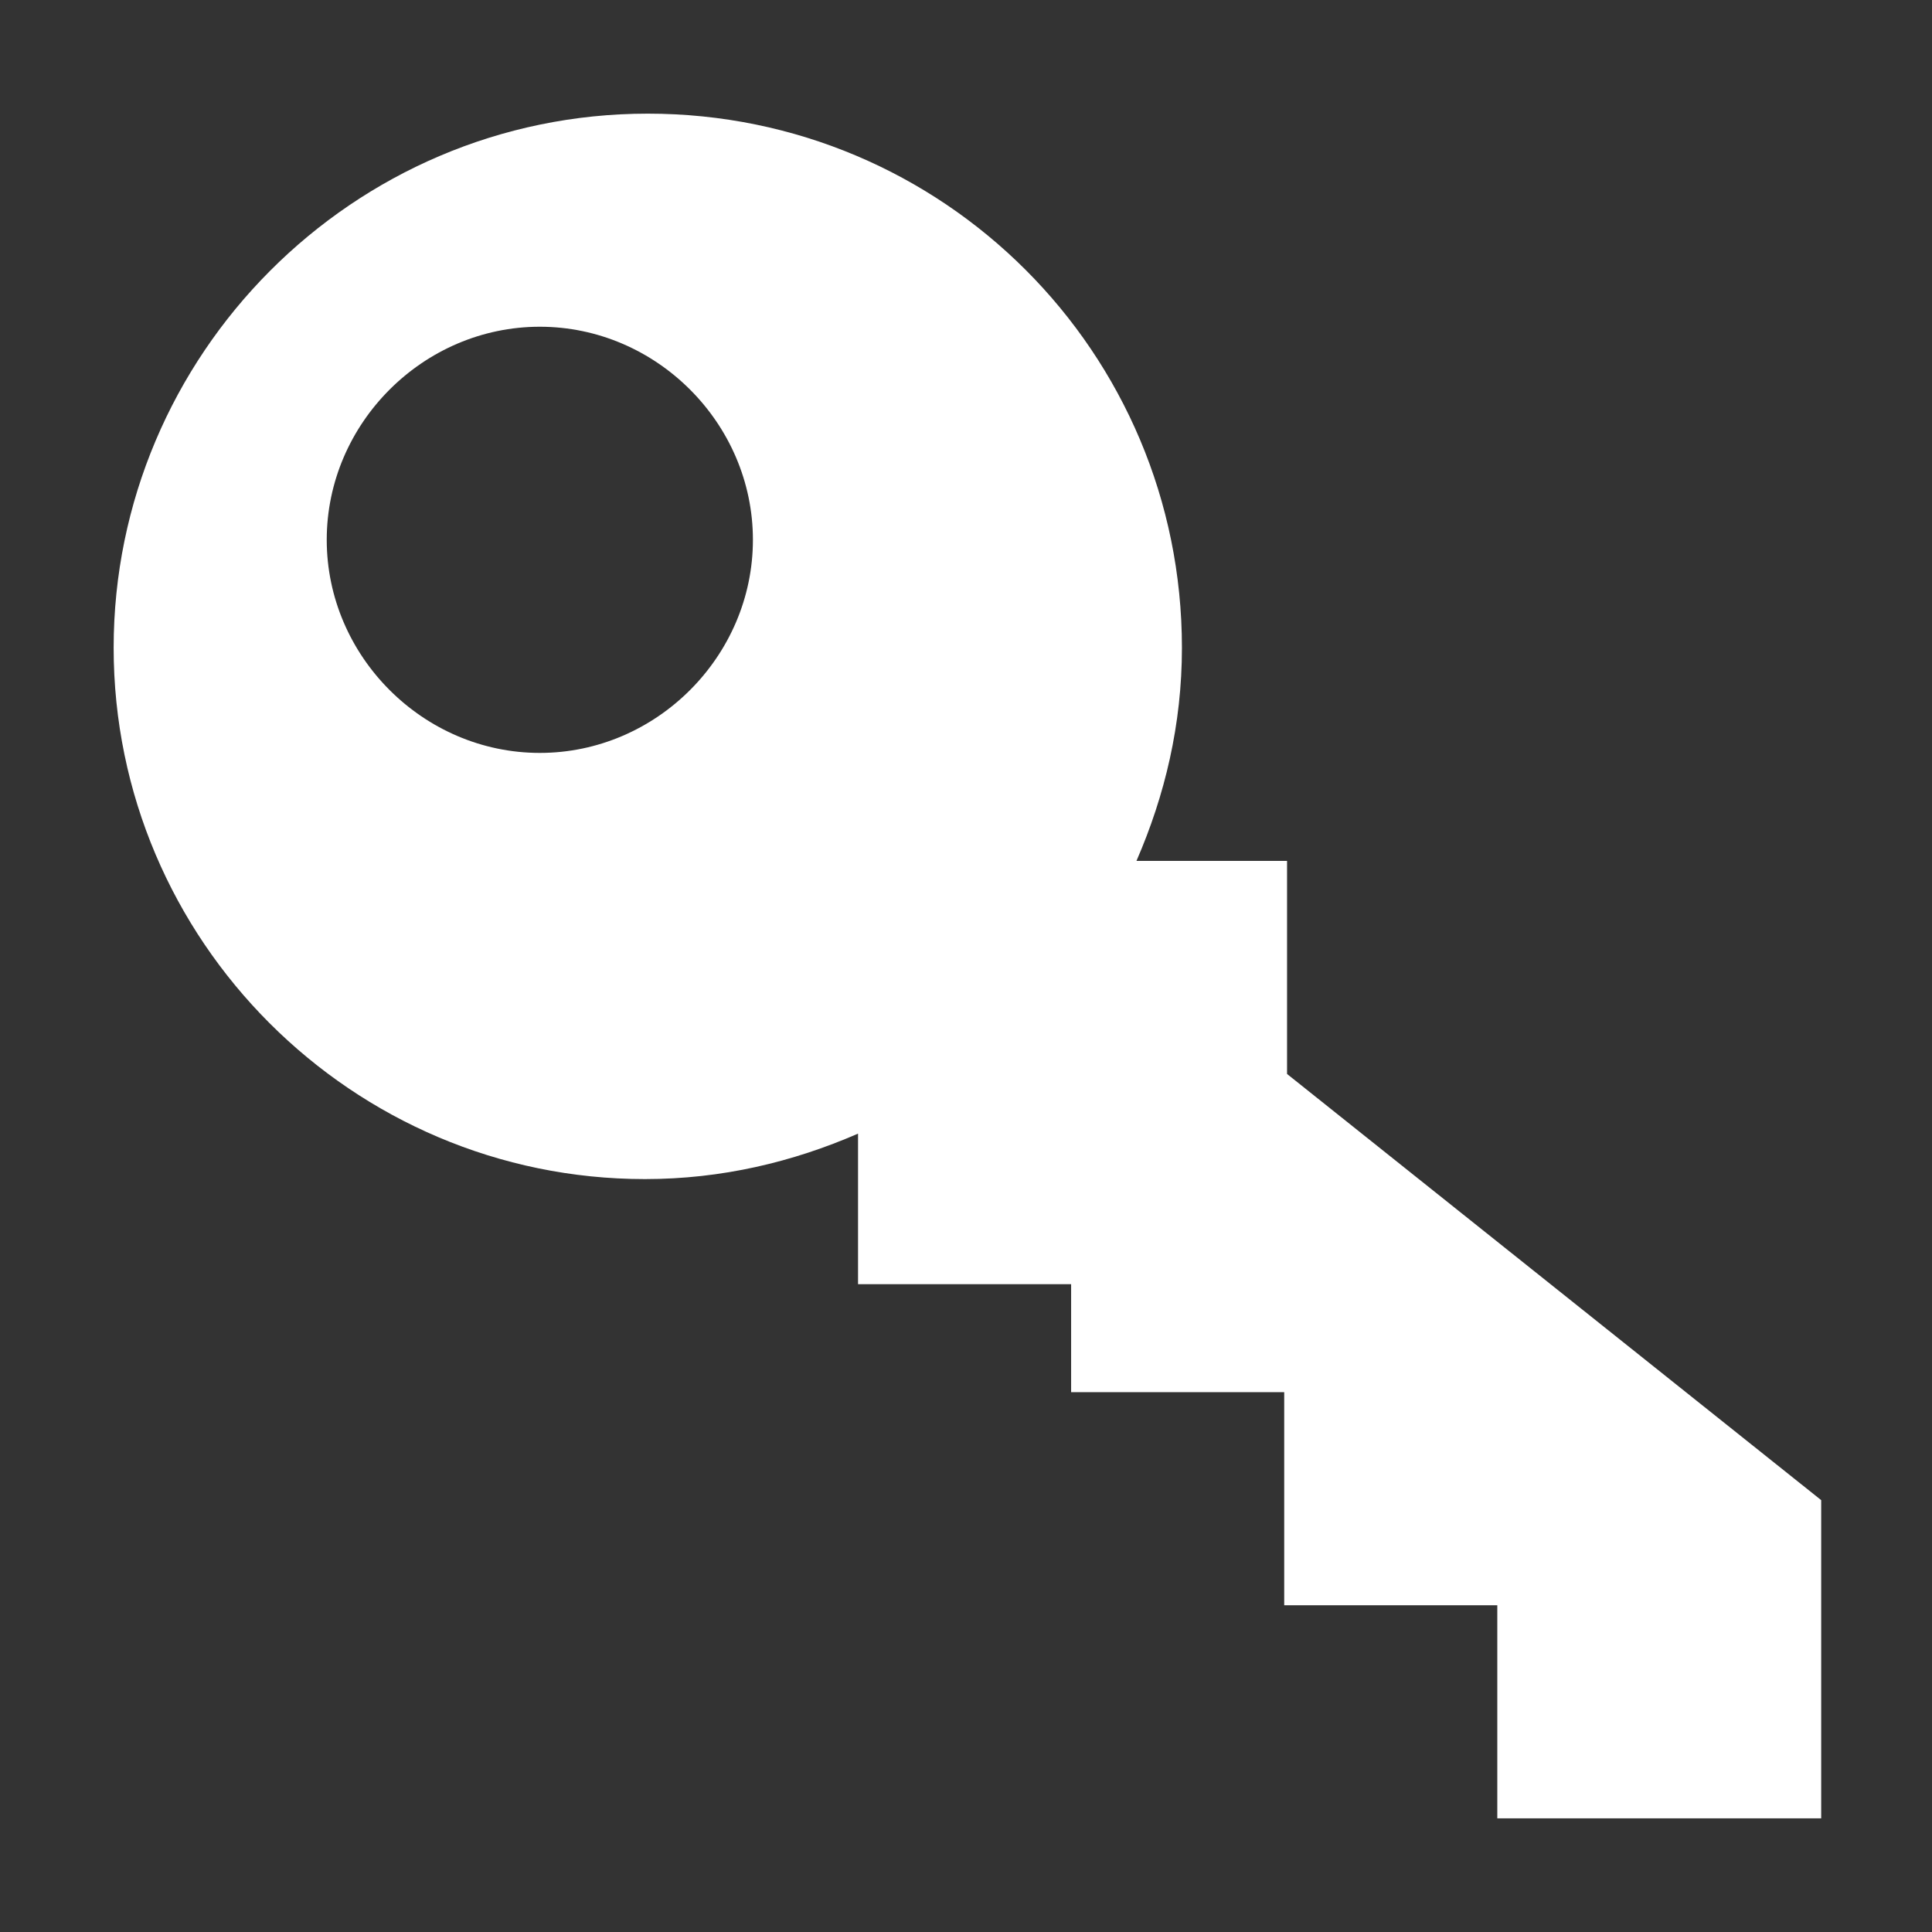 <?xml version="1.0" standalone="no"?><!DOCTYPE svg PUBLIC "-//W3C//DTD SVG 1.1//EN" "http://www.w3.org/Graphics/SVG/1.1/DTD/svg11.dtd"><svg class="icon" width="200px" height="200.00px" viewBox="0 0 1024 1024" version="1.1" xmlns="http://www.w3.org/2000/svg"><rect x="0" y="0" width="1024" height="1024" fill="#333333" stroke="none"/><path fill="#ffffff" d="M286.118 173.176c-61.741 0-112.941 51.2-112.941 112.941s51.2 112.941 112.941 112.941 112.941-51.2 112.941-112.941-51.2-112.941-112.941-112.941zM850.824 963.765h-57.224v-112.941h-112.941V737.882h-112.941v-57.224h-112.941v-79.812c-34.635 15.059-72.282 24.094-112.941 24.094C186.729 624.941 60.235 498.447 60.235 343.341S186.729 60.235 343.341 60.235s283.106 126.494 283.106 283.106c0 40.659-9.035 78.306-24.094 112.941h79.812v112.941l283.106 225.882V963.765h-114.447z"  /></svg>